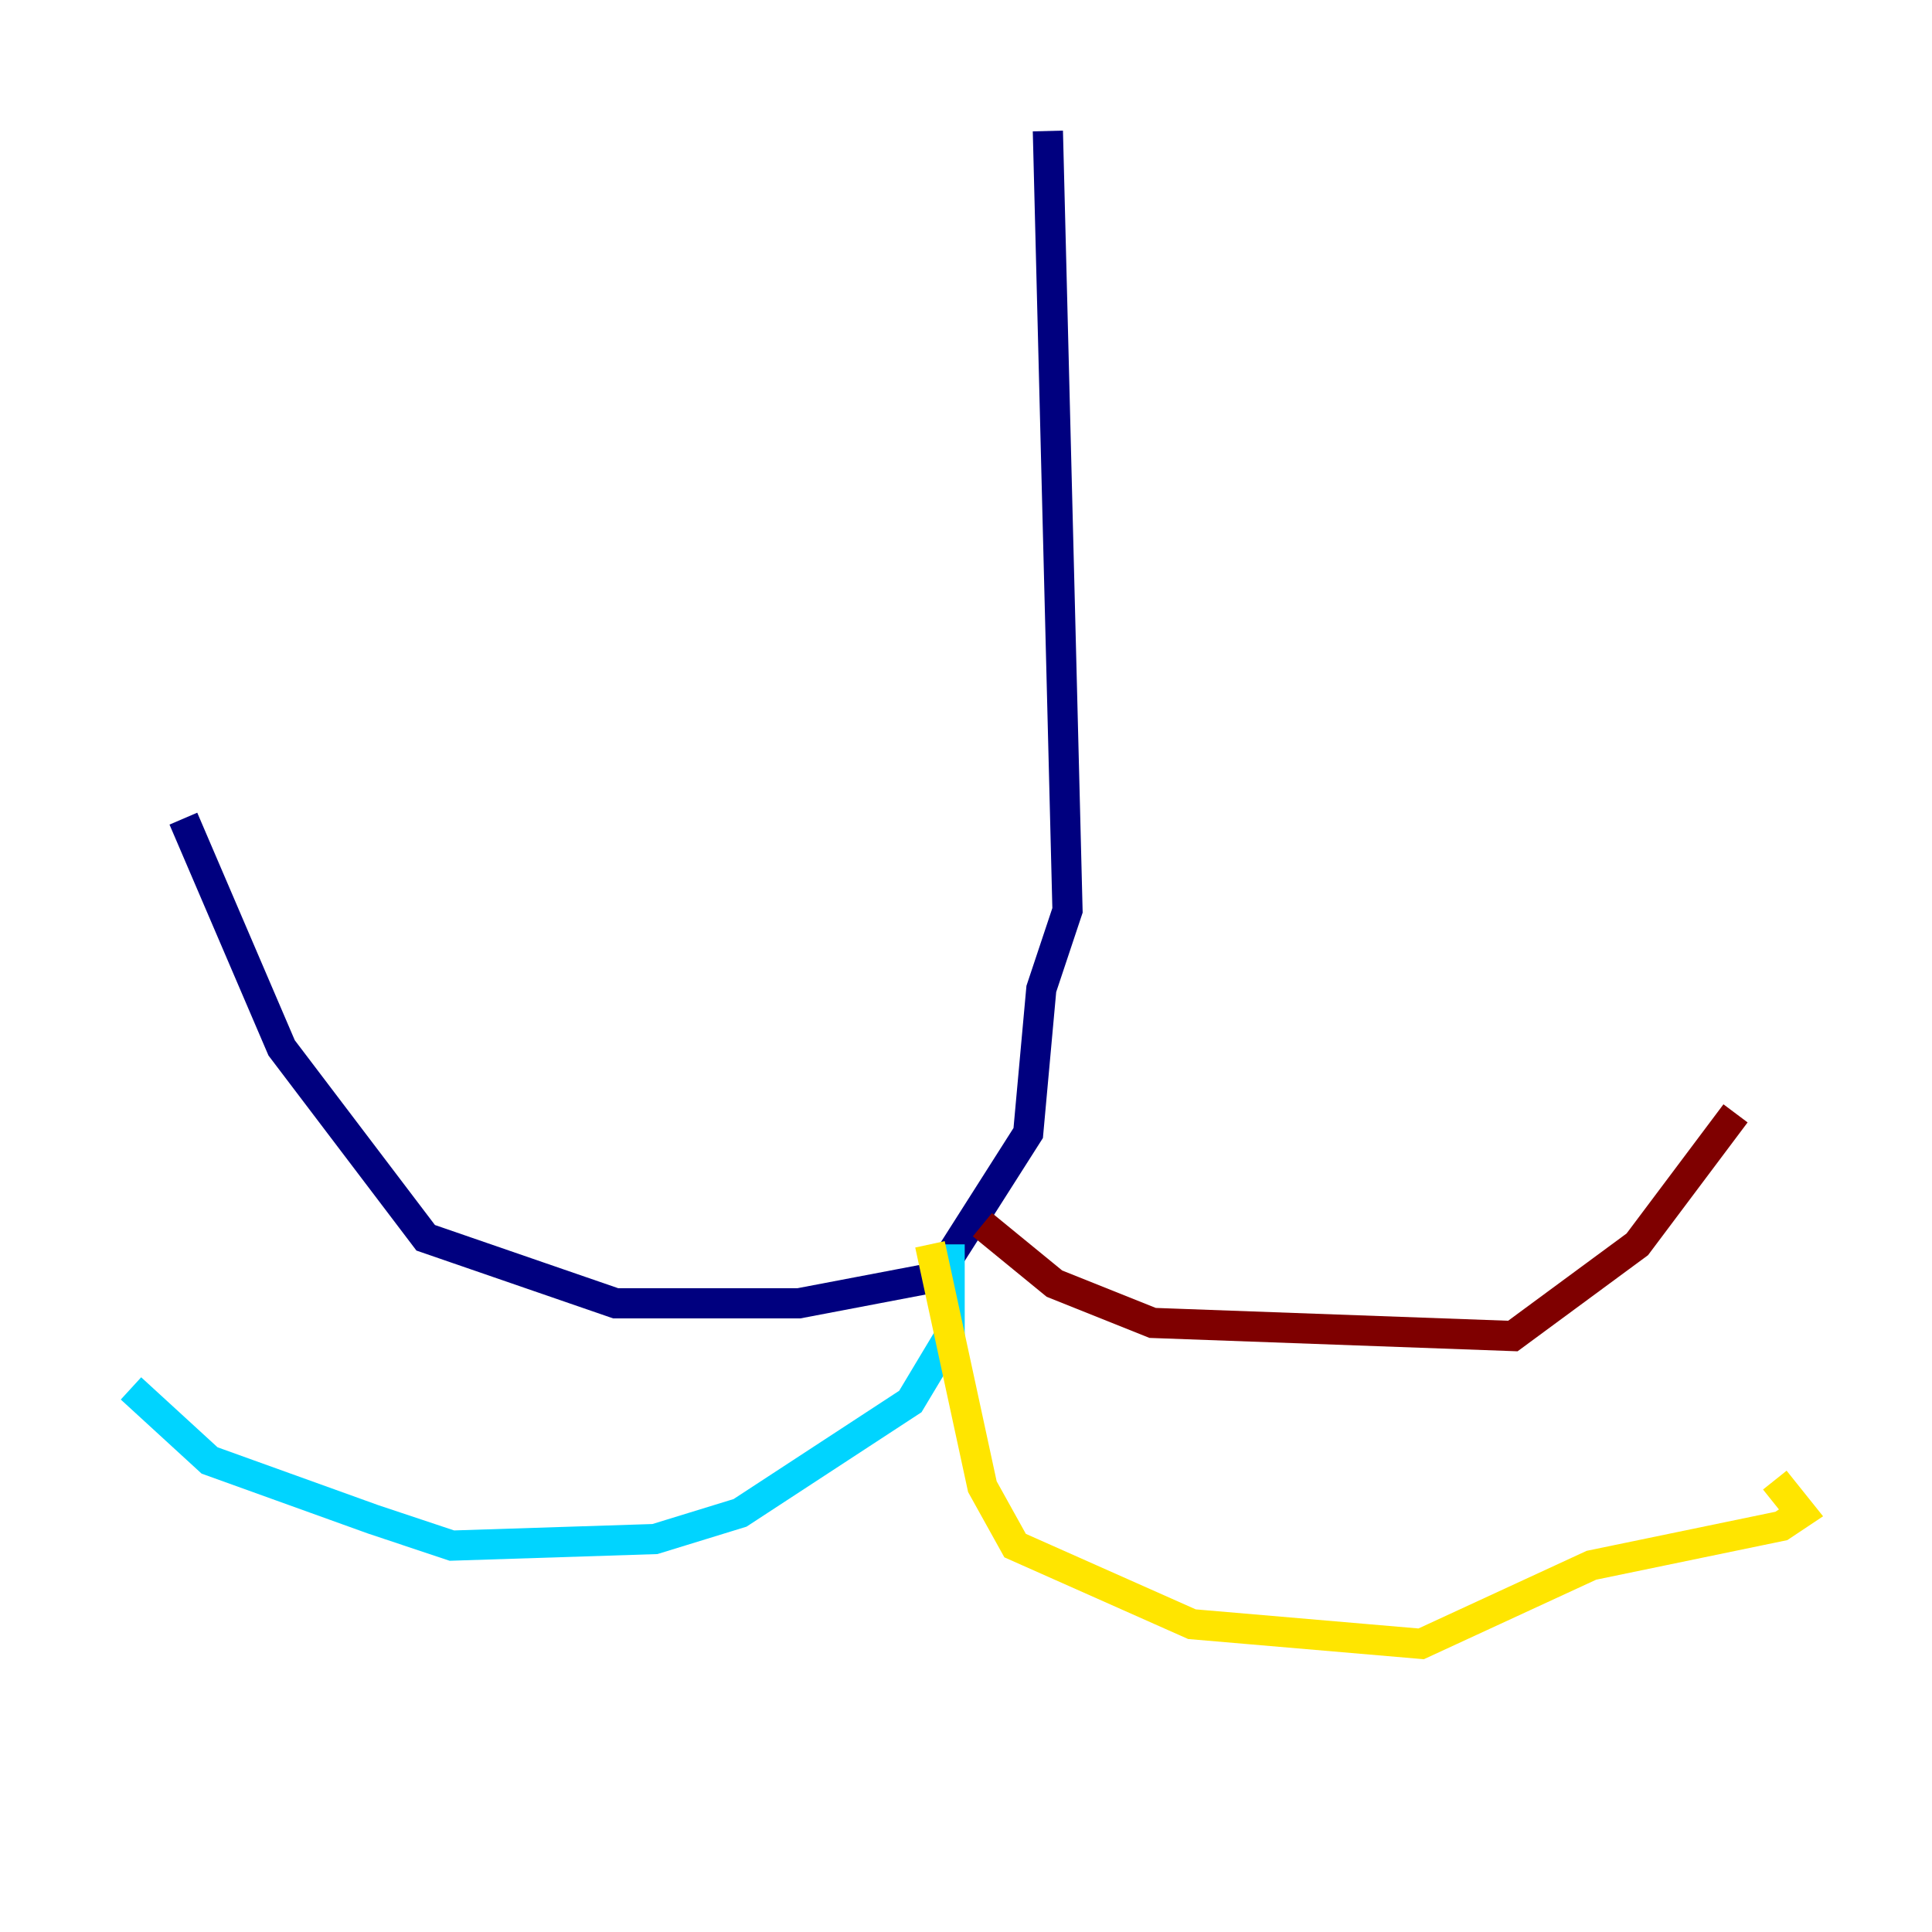 <?xml version="1.0" encoding="utf-8" ?>
<svg baseProfile="tiny" height="128" version="1.2" viewBox="0,0,128,128" width="128" xmlns="http://www.w3.org/2000/svg" xmlns:ev="http://www.w3.org/2001/xml-events" xmlns:xlink="http://www.w3.org/1999/xlink"><defs /><polyline fill="none" points="69.424,8.678 70.725,60.312 68.99,65.519 68.122,75.064 62.047,84.61 52.936,86.346 40.786,86.346 28.203,82.007 18.658,69.424 12.149,54.237" stroke="#00007f" stroke-width="2" /><polyline fill="none" points="62.915,82.441 62.915,88.515 60.312,92.854 49.031,100.231 43.39,101.966 29.939,102.4 24.732,100.664 13.885,96.759 8.678,91.986" stroke="#00d4ff" stroke-width="2" /><polyline fill="none" points="61.614,82.441 65.085,98.495 67.254,102.4 78.969,107.607 94.156,108.909 105.437,103.702 118.02,101.098 119.322,100.231 117.586,98.061" stroke="#ffe500" stroke-width="2" /><polyline fill="none" points="65.085,81.139 69.858,85.044 76.366,87.647 100.231,88.515 108.475,82.441 114.983,73.763" stroke="#7f0000" stroke-width="2" /></svg>
